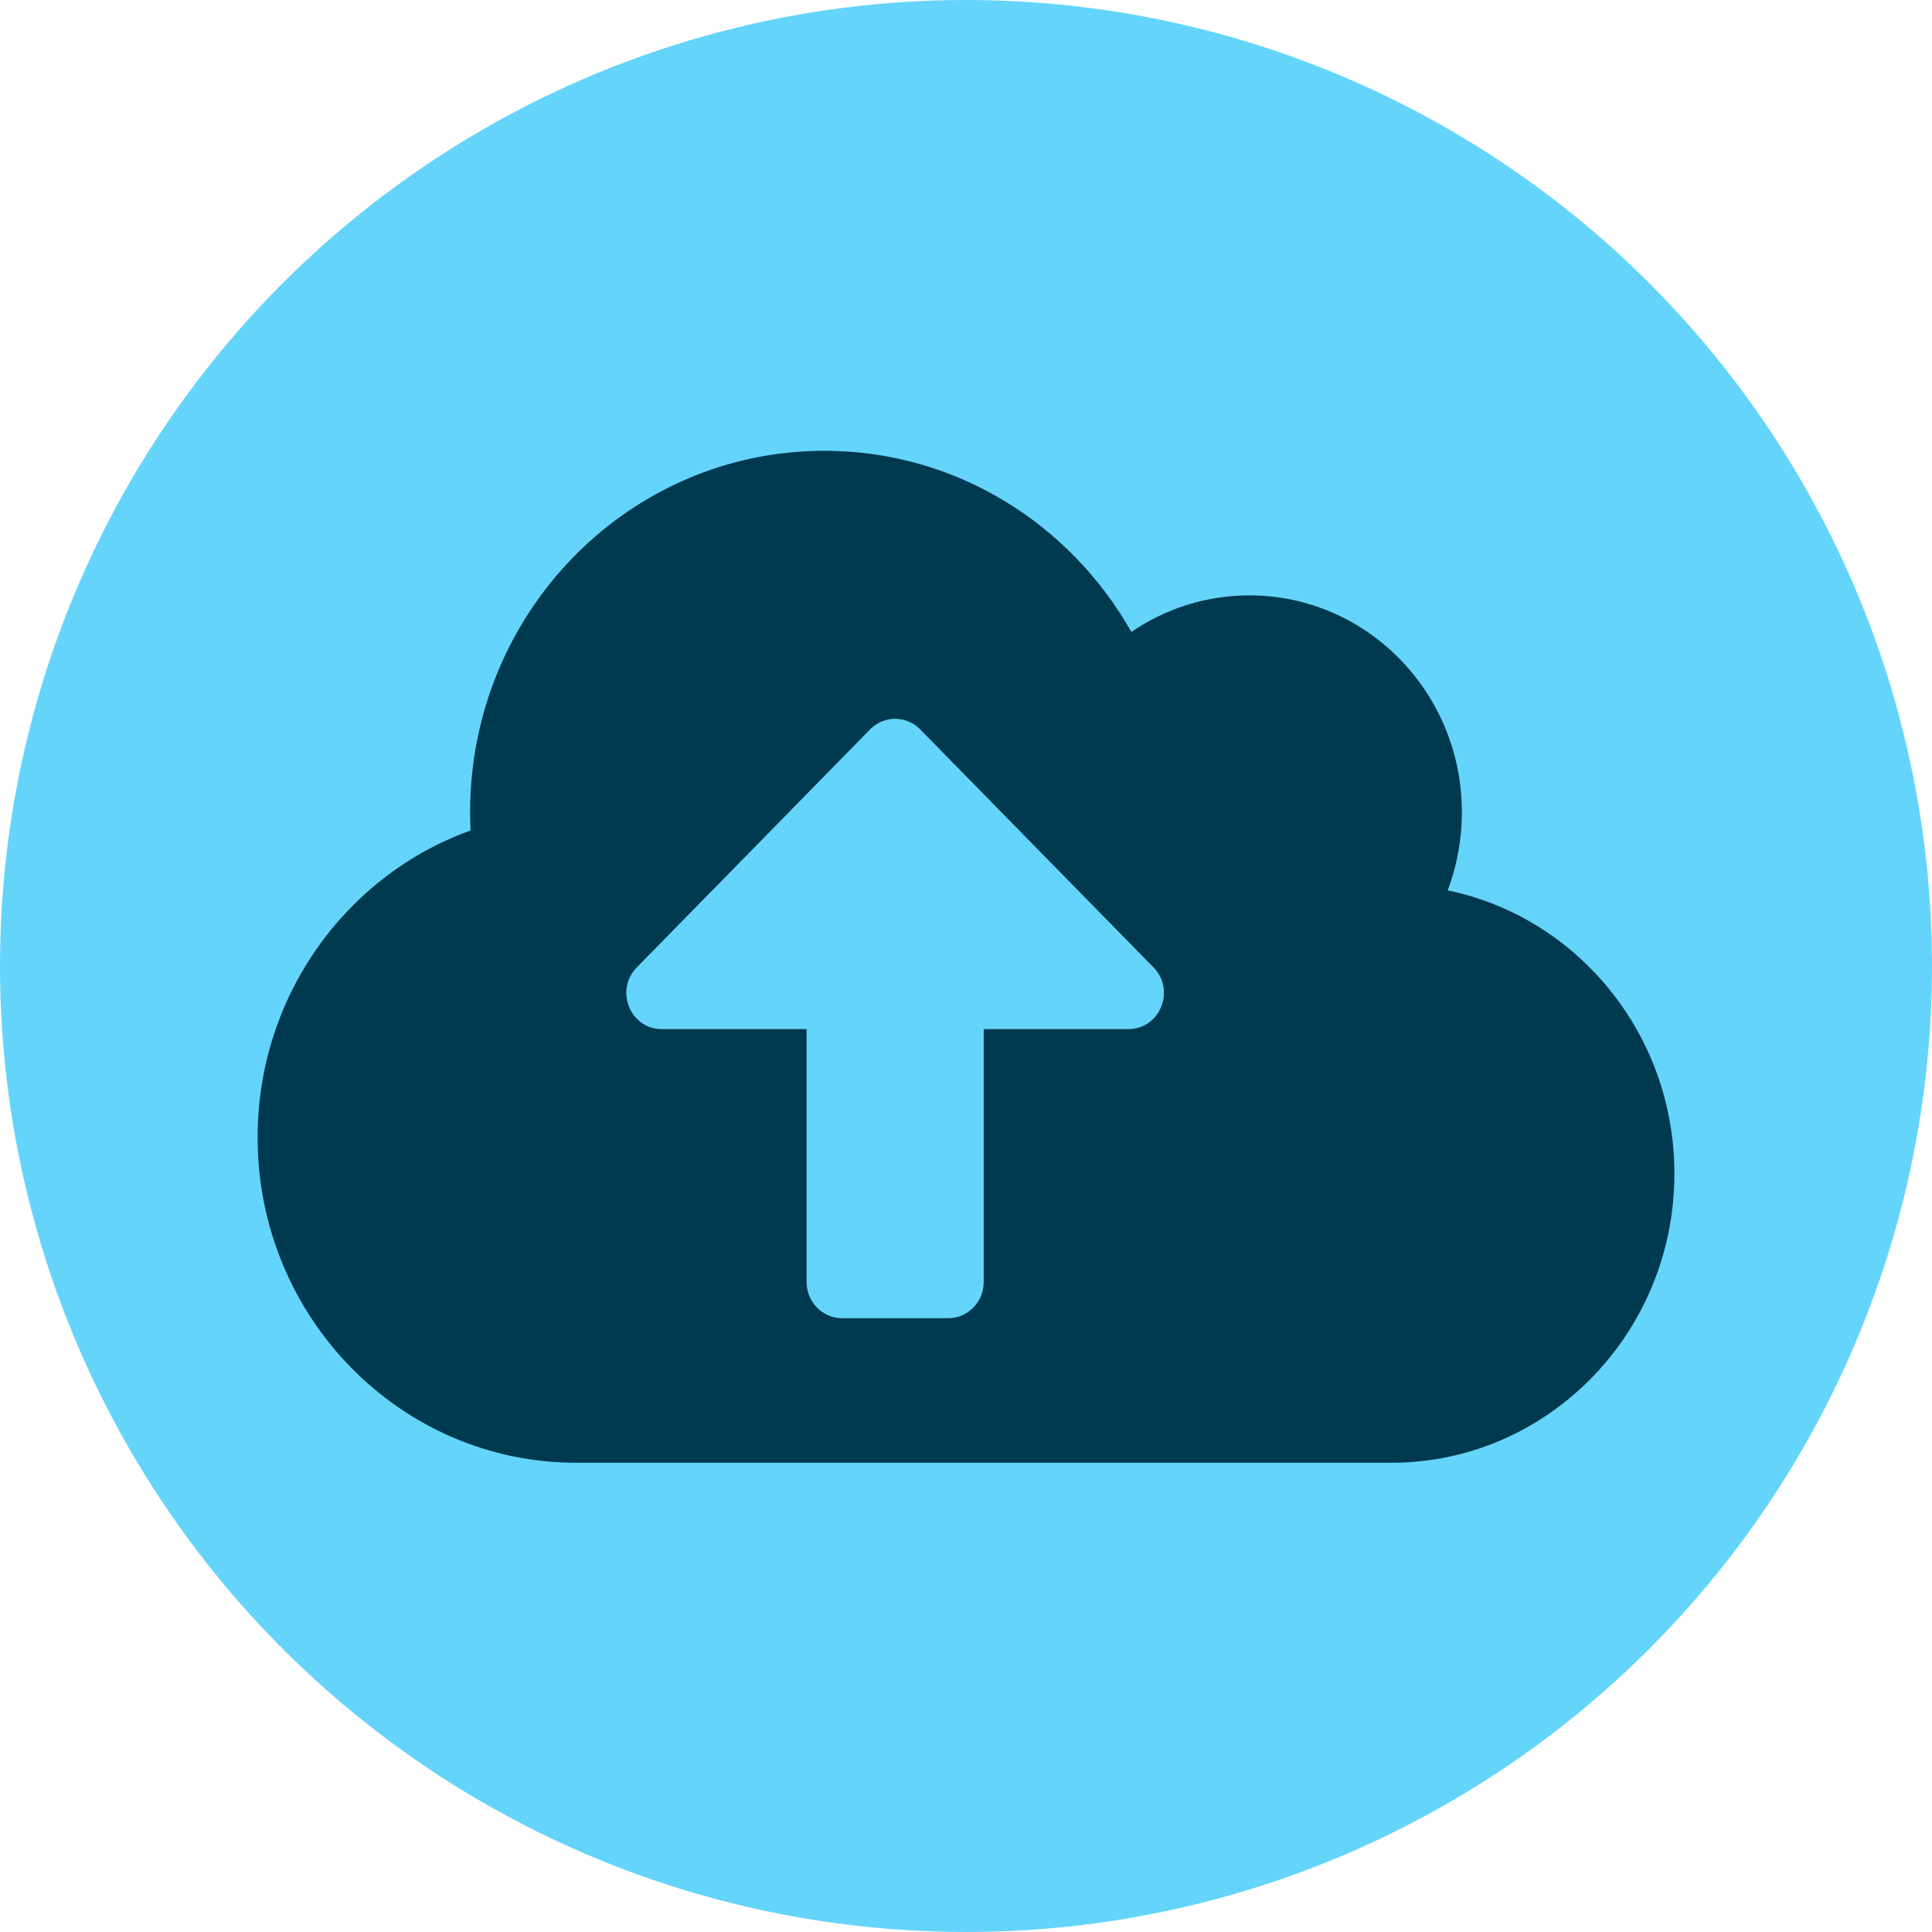 <?xml version="1.0" encoding="UTF-8"?>
<svg width="30px" height="30px" viewBox="0 0 30 30" version="1.1" xmlns="http://www.w3.org/2000/svg" xmlns:xlink="http://www.w3.org/1999/xlink">
    <!-- Generator: Sketch 56 (81588) - https://sketch.com -->
    <title>upload-icon</title>
    <desc>Created with Sketch.</desc>
    <g id="upload-icon" stroke="none" stroke-width="1" fill="none" fill-rule="evenodd">
        <g id="Group-3" fill="#65D4FB">
            <circle id="Oval" cx="15" cy="15" r="15"></circle>
        </g>
        <path d="M22.48,13.826 C22.621,13.451 22.7,13.04 22.7,12.612 C22.7,10.753 21.222,9.245 19.4,9.245 C18.723,9.245 18.09,9.455 17.568,9.813 C16.616,8.129 14.838,7 12.8,7 C9.761,7 7.3,9.511 7.3,12.612 C7.3,12.707 7.303,12.802 7.307,12.896 C5.382,13.587 4,15.46 4,17.663 C4,20.452 6.217,22.714 8.95,22.714 L21.6,22.714 C24.03,22.714 26,20.704 26,18.224 C26,16.053 24.488,14.24 22.48,13.826 Z M17.523,15.98 L15.275,15.98 L15.275,19.908 C15.275,20.217 15.027,20.469 14.725,20.469 L13.075,20.469 C12.773,20.469 12.525,20.217 12.525,19.908 L12.525,15.98 L10.277,15.98 C9.785,15.98 9.541,15.376 9.888,15.022 L13.512,11.325 C13.725,11.107 14.075,11.107 14.288,11.325 L17.912,15.022 C18.259,15.376 18.011,15.98 17.523,15.98 L17.523,15.98 Z" id="Shape" fill="#003A50" fill-rule="nonzero"></path>
    </g>
</svg>